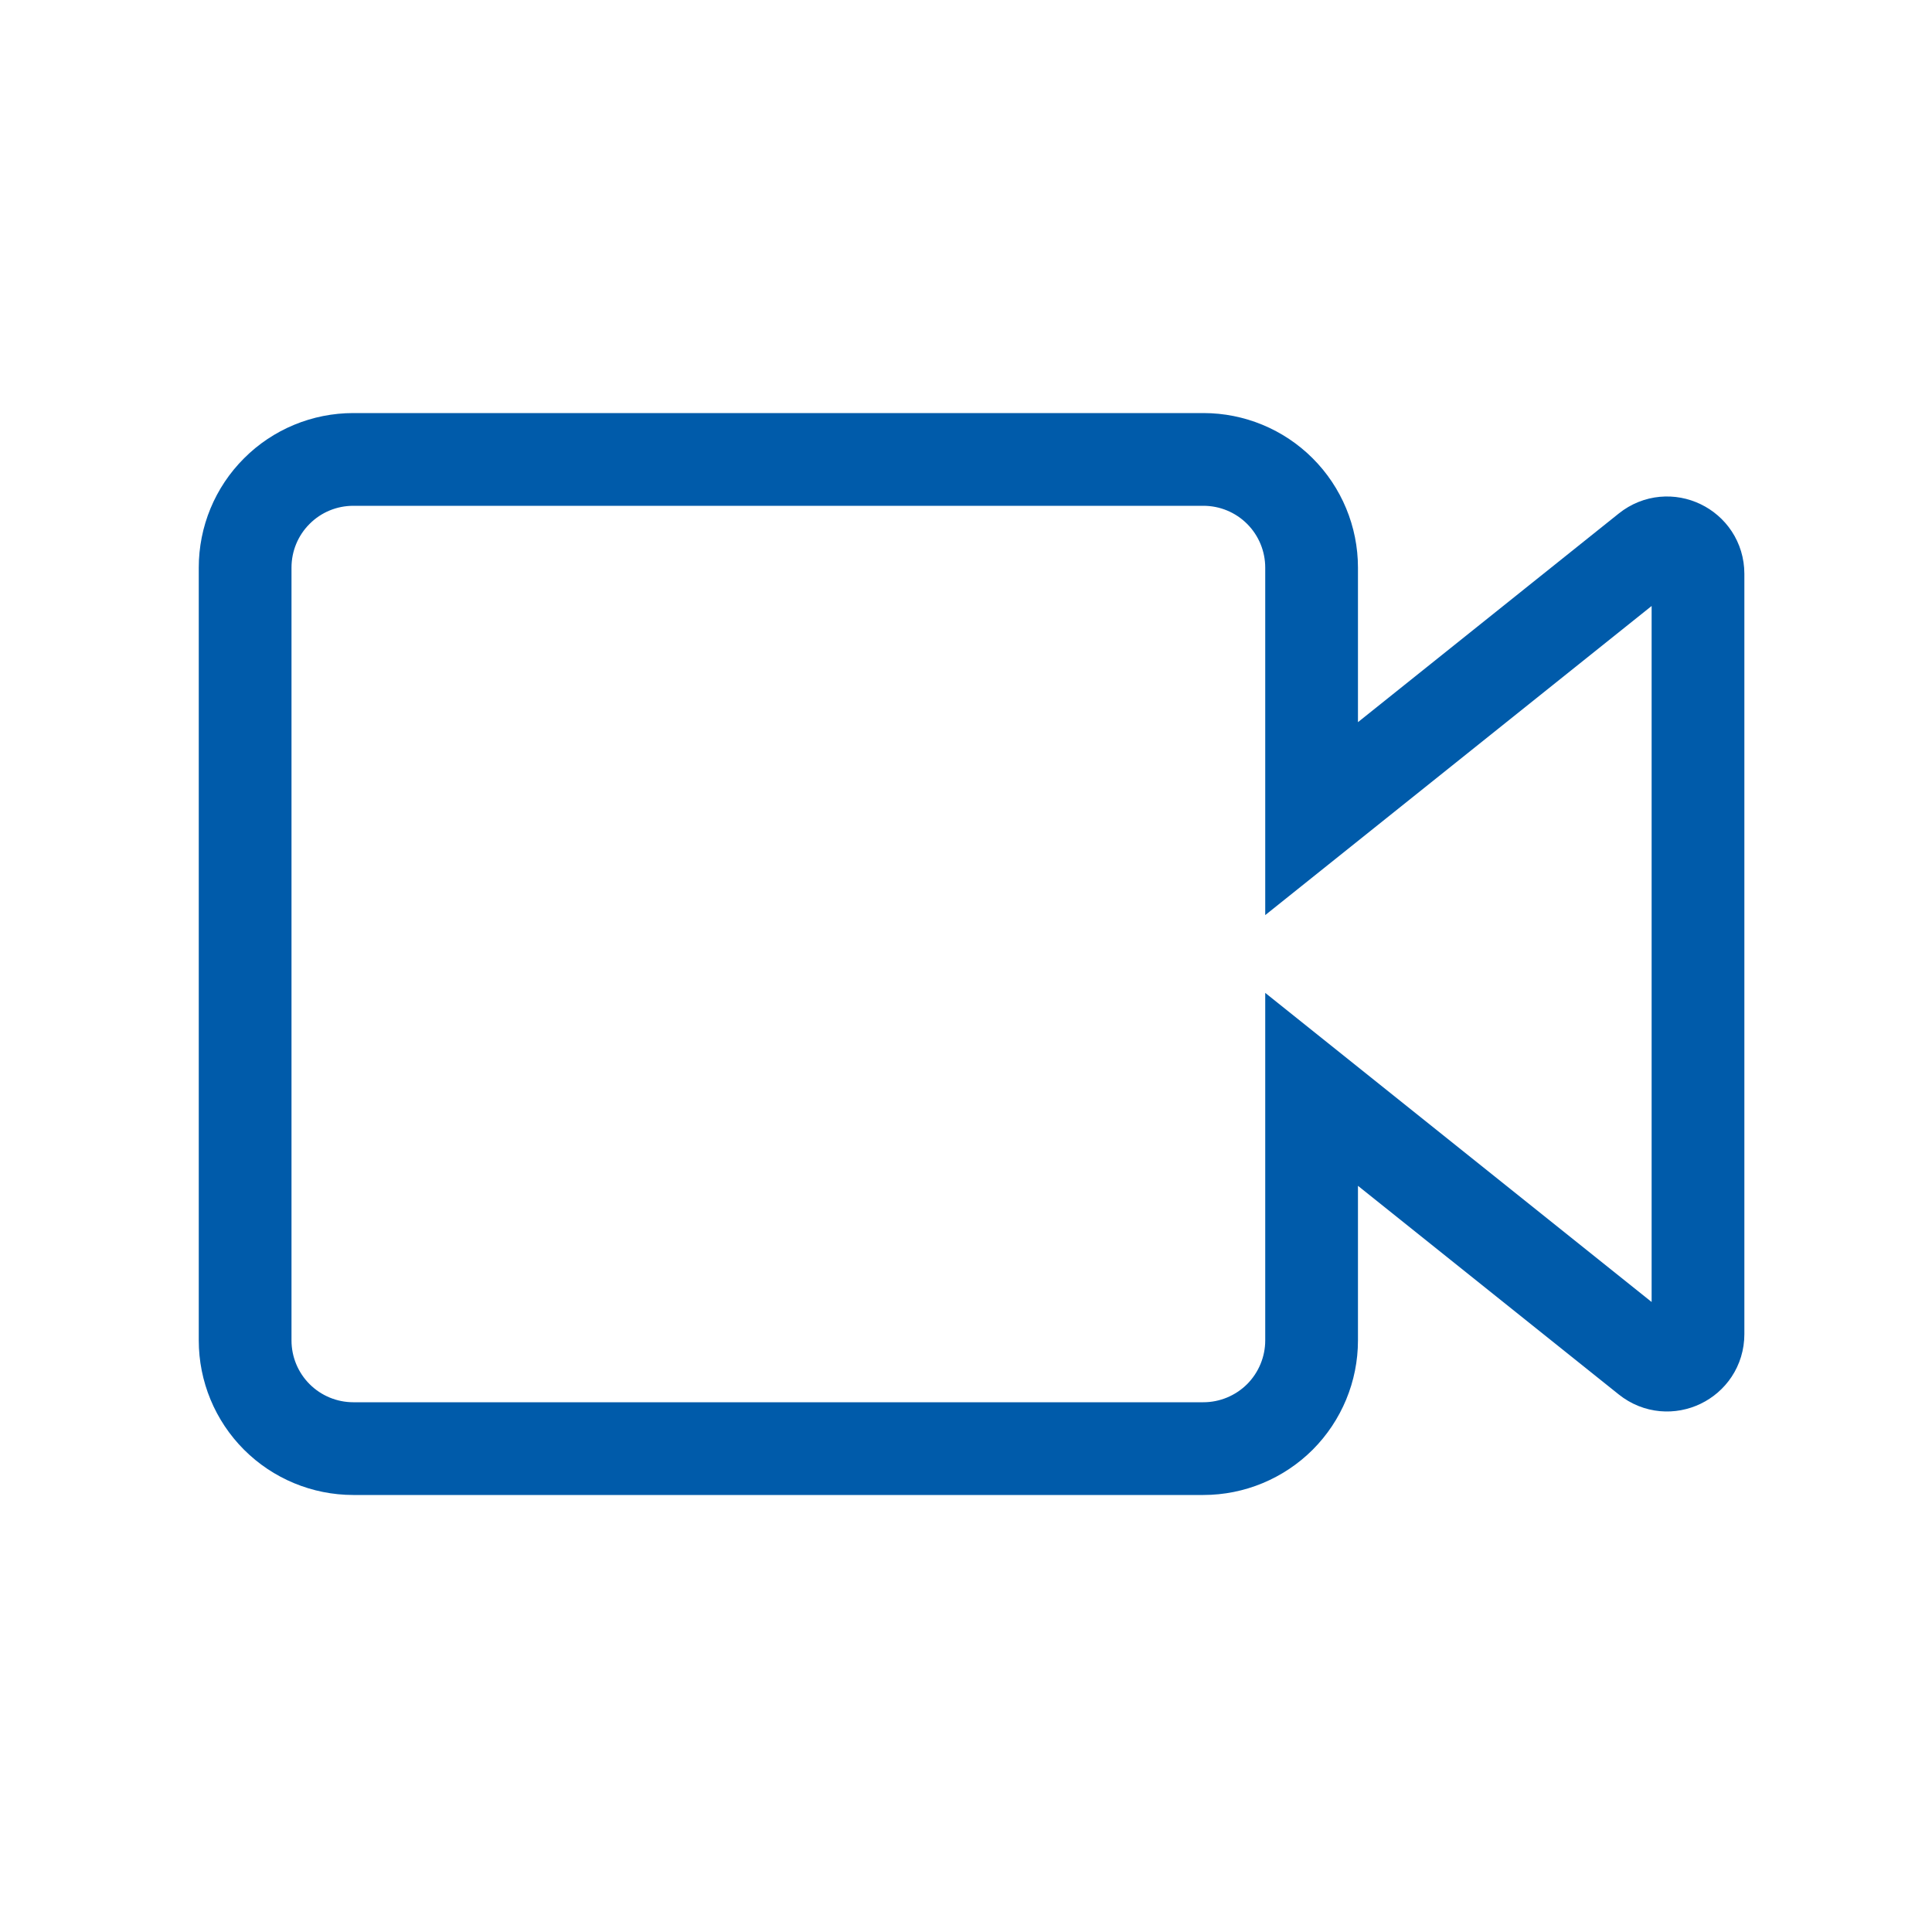 <svg width="25" height="25" viewBox="0 0 25 25" fill="none" xmlns="http://www.w3.org/2000/svg">
<path d="M16.972 9.345V10.593L17.947 9.813L21.322 7.113C21.584 6.903 21.972 7.09 21.972 7.425V17.264C21.972 17.599 21.584 17.786 21.322 17.576L17.947 14.876L16.972 14.096V15.345V17.345C16.972 17.716 16.824 18.072 16.562 18.335C16.299 18.597 15.943 18.745 15.572 18.745H4.572C4.2 18.745 3.844 18.597 3.582 18.335C3.319 18.072 3.172 17.716 3.172 17.345V7.345C3.172 6.973 3.319 6.617 3.582 6.355C3.844 6.092 4.2 5.945 4.572 5.945H15.572C15.943 5.945 16.299 6.092 16.562 6.355C16.824 6.617 16.972 6.973 16.972 7.345V9.345Z" stroke="#005BAA" stroke-width="1.2"/>
</svg>
